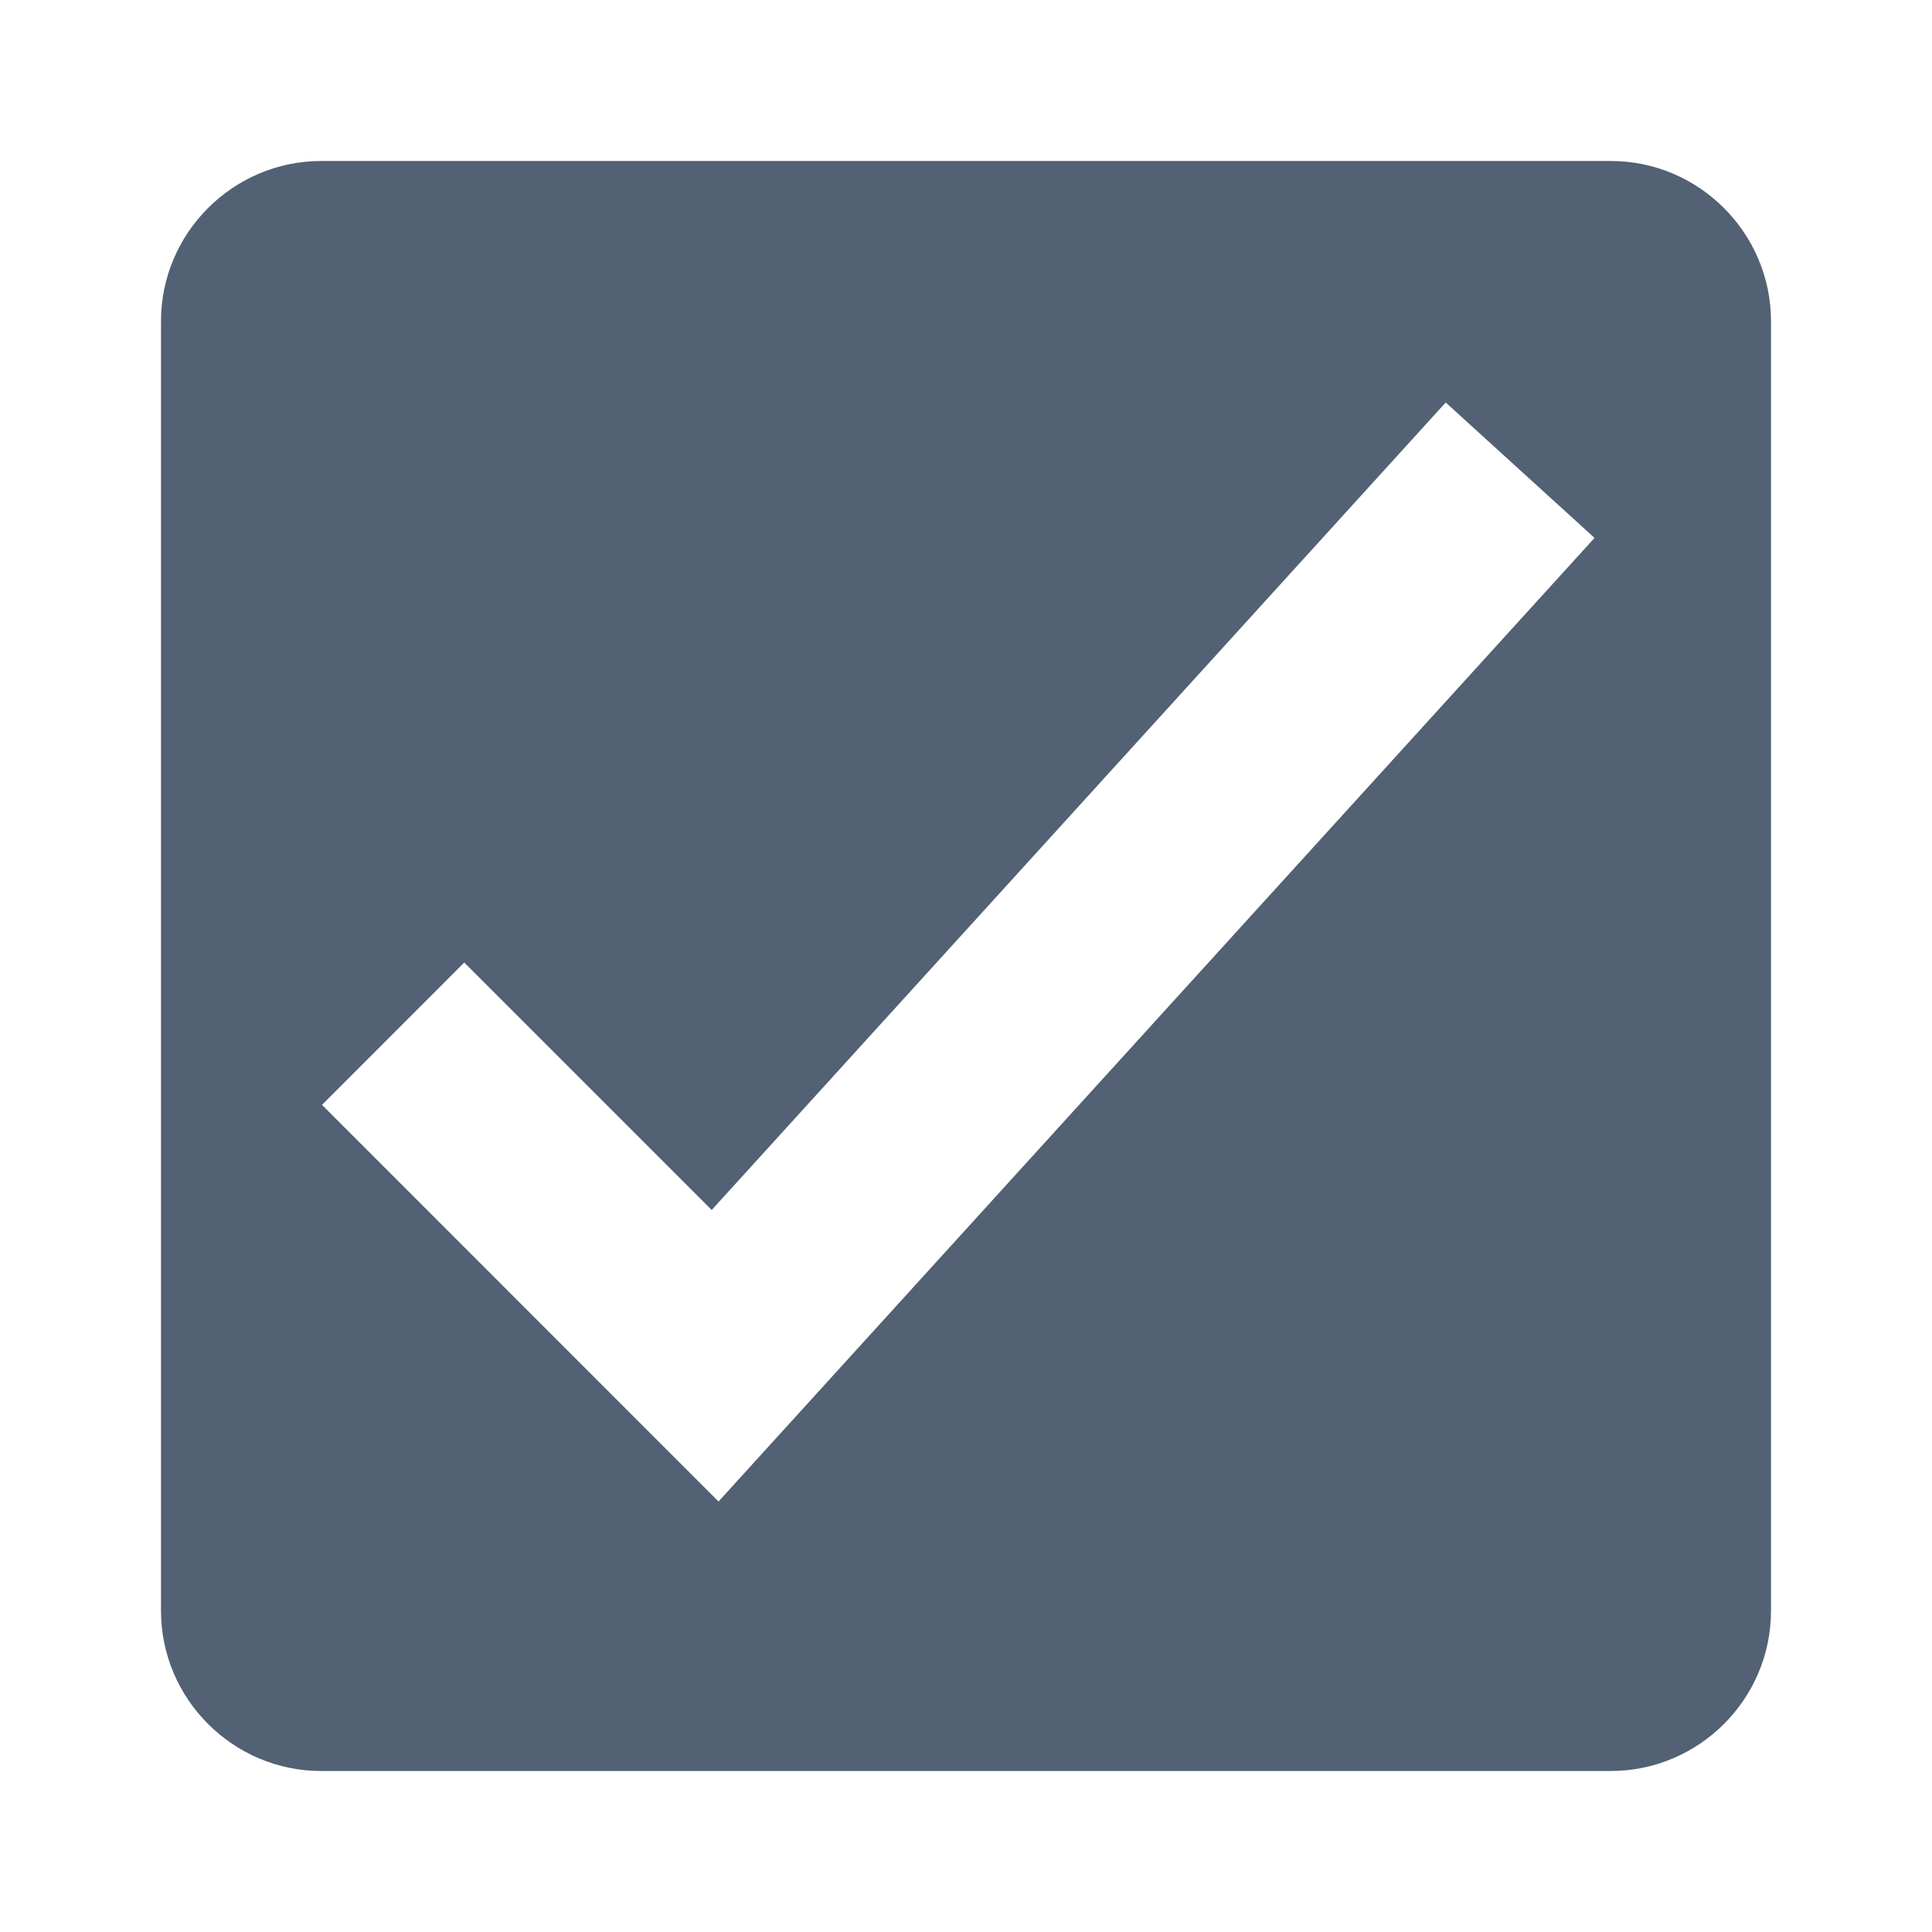 <svg xmlns="http://www.w3.org/2000/svg" xmlns:xlink="http://www.w3.org/1999/xlink" width="24" height="24" viewBox="0 0 24 24">
    <defs>
        <path id="a" d="M2 3.99C2 2.892 2.898 2 3.99 2h16.02C21.108 2 22 2.898 22 3.99v16.02c0 1.099-.898 1.99-1.99 1.99H3.99C2.892 22 2 21.102 2 20.01V3.99zm6.926 14.662l10.882-11.97L17.959 5 8.841 15.031l-3.074-3.074L4 13.725l4.926 4.927z"/>
    </defs>
    <use fill="#526173" fill-rule="evenodd" xlink:href="#a"/>
</svg>
